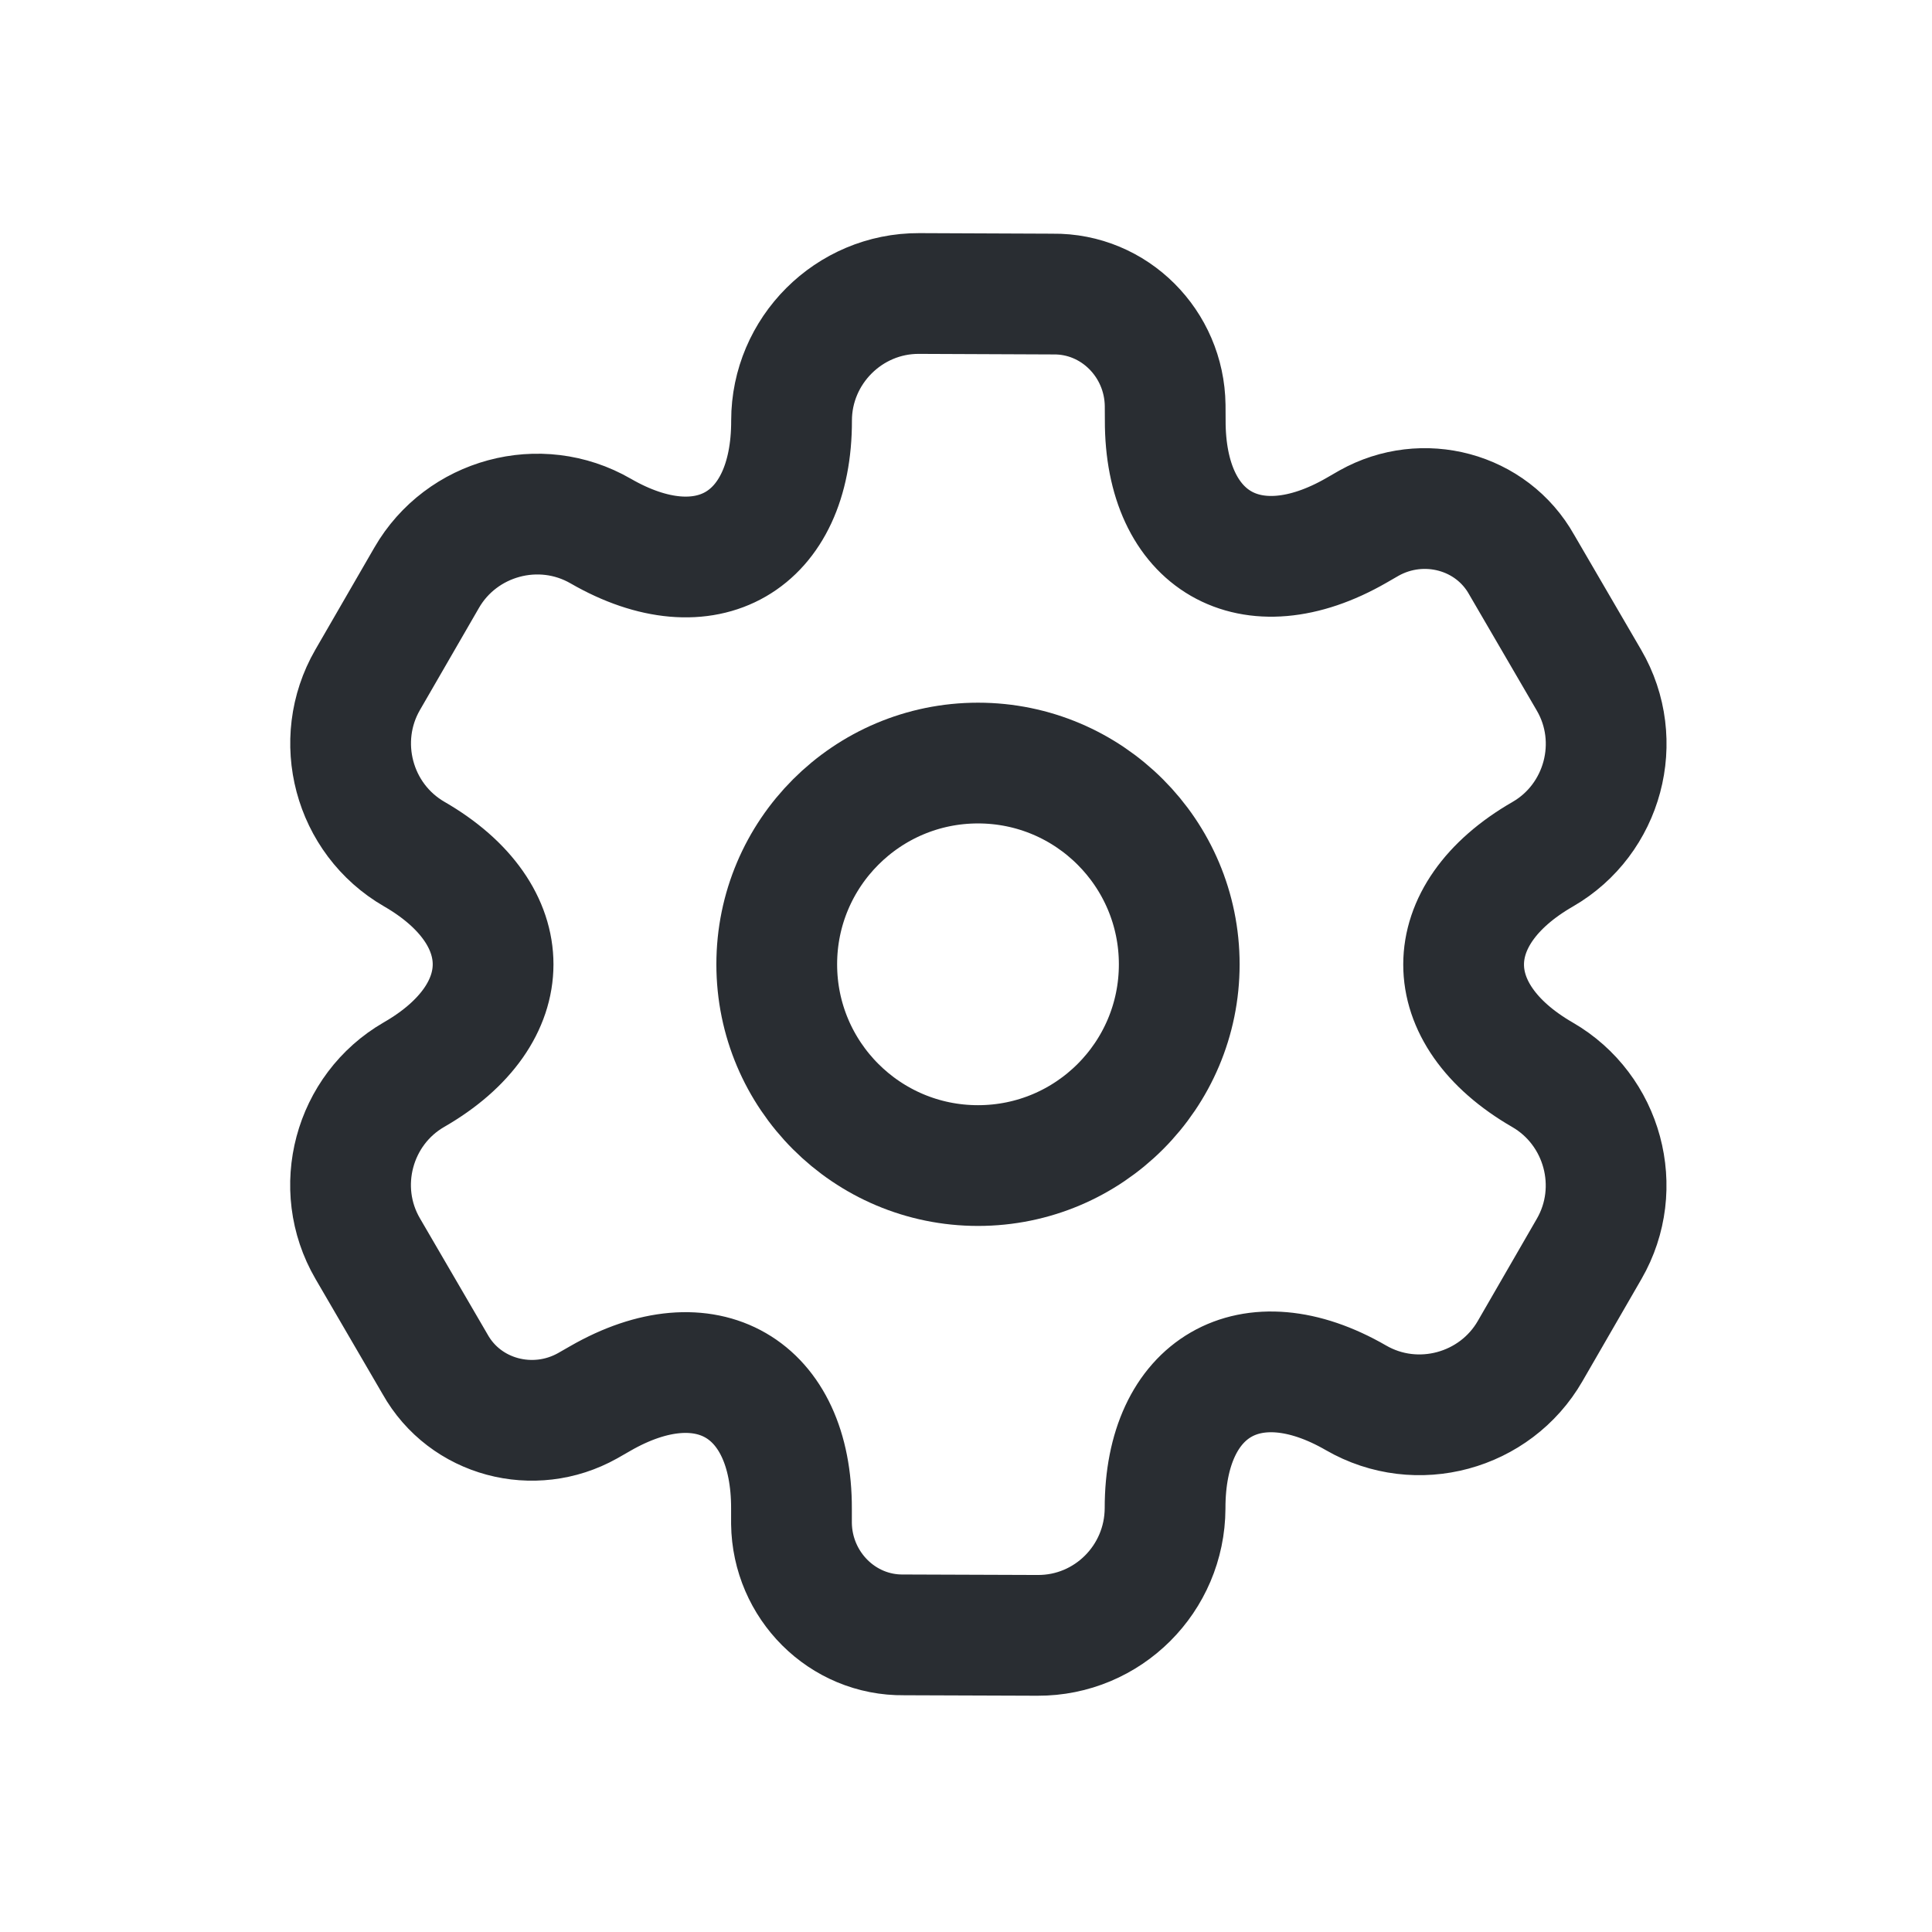 <svg width="24" height="24" viewBox="0 0 24 24" fill="none" xmlns="http://www.w3.org/2000/svg">
<path d="M12.149 14.479C13.53 14.479 14.649 13.36 14.649 11.979C14.649 10.599 13.53 9.479 12.149 9.479C10.769 9.479 9.649 10.599 9.649 11.979C9.649 13.36 10.769 14.479 12.149 14.479Z" stroke="#292D32" stroke-width="1.5" stroke-miterlimit="10" stroke-linecap="round" stroke-linejoin="round"/>
<path d="M4.566 8.447L5.3 7.177C5.733 6.426 6.705 6.16 7.462 6.597C8.769 7.351 9.836 6.736 9.833 5.224C9.833 4.358 10.544 3.642 11.418 3.646L13.079 3.653C13.845 3.643 14.464 4.27 14.474 5.036L14.475 5.219C14.47 6.727 15.538 7.343 16.849 6.589L17.007 6.498C17.676 6.124 18.529 6.347 18.903 7.015L19.739 8.45C20.179 9.205 19.915 10.178 19.165 10.611C17.854 11.365 17.855 12.597 19.161 13.351C19.912 13.785 20.178 14.757 19.741 15.514L19.007 16.785C18.574 17.535 17.602 17.802 16.844 17.364C15.538 16.61 14.471 17.225 14.473 18.738C14.469 19.611 13.762 20.319 12.889 20.315L11.228 20.309C10.462 20.319 9.842 19.692 9.832 18.926L9.832 18.743C9.837 17.235 8.769 16.618 7.458 17.372L7.299 17.463C6.631 17.837 5.778 17.614 5.404 16.946L4.568 15.511C4.128 14.756 4.392 13.783 5.142 13.35C6.453 12.596 6.452 11.364 5.146 10.61C4.388 10.172 4.133 9.198 4.566 8.447Z" stroke="#292D32" stroke-width="1.5" stroke-miterlimit="10" stroke-linecap="round" stroke-linejoin="round"/>
</svg>
